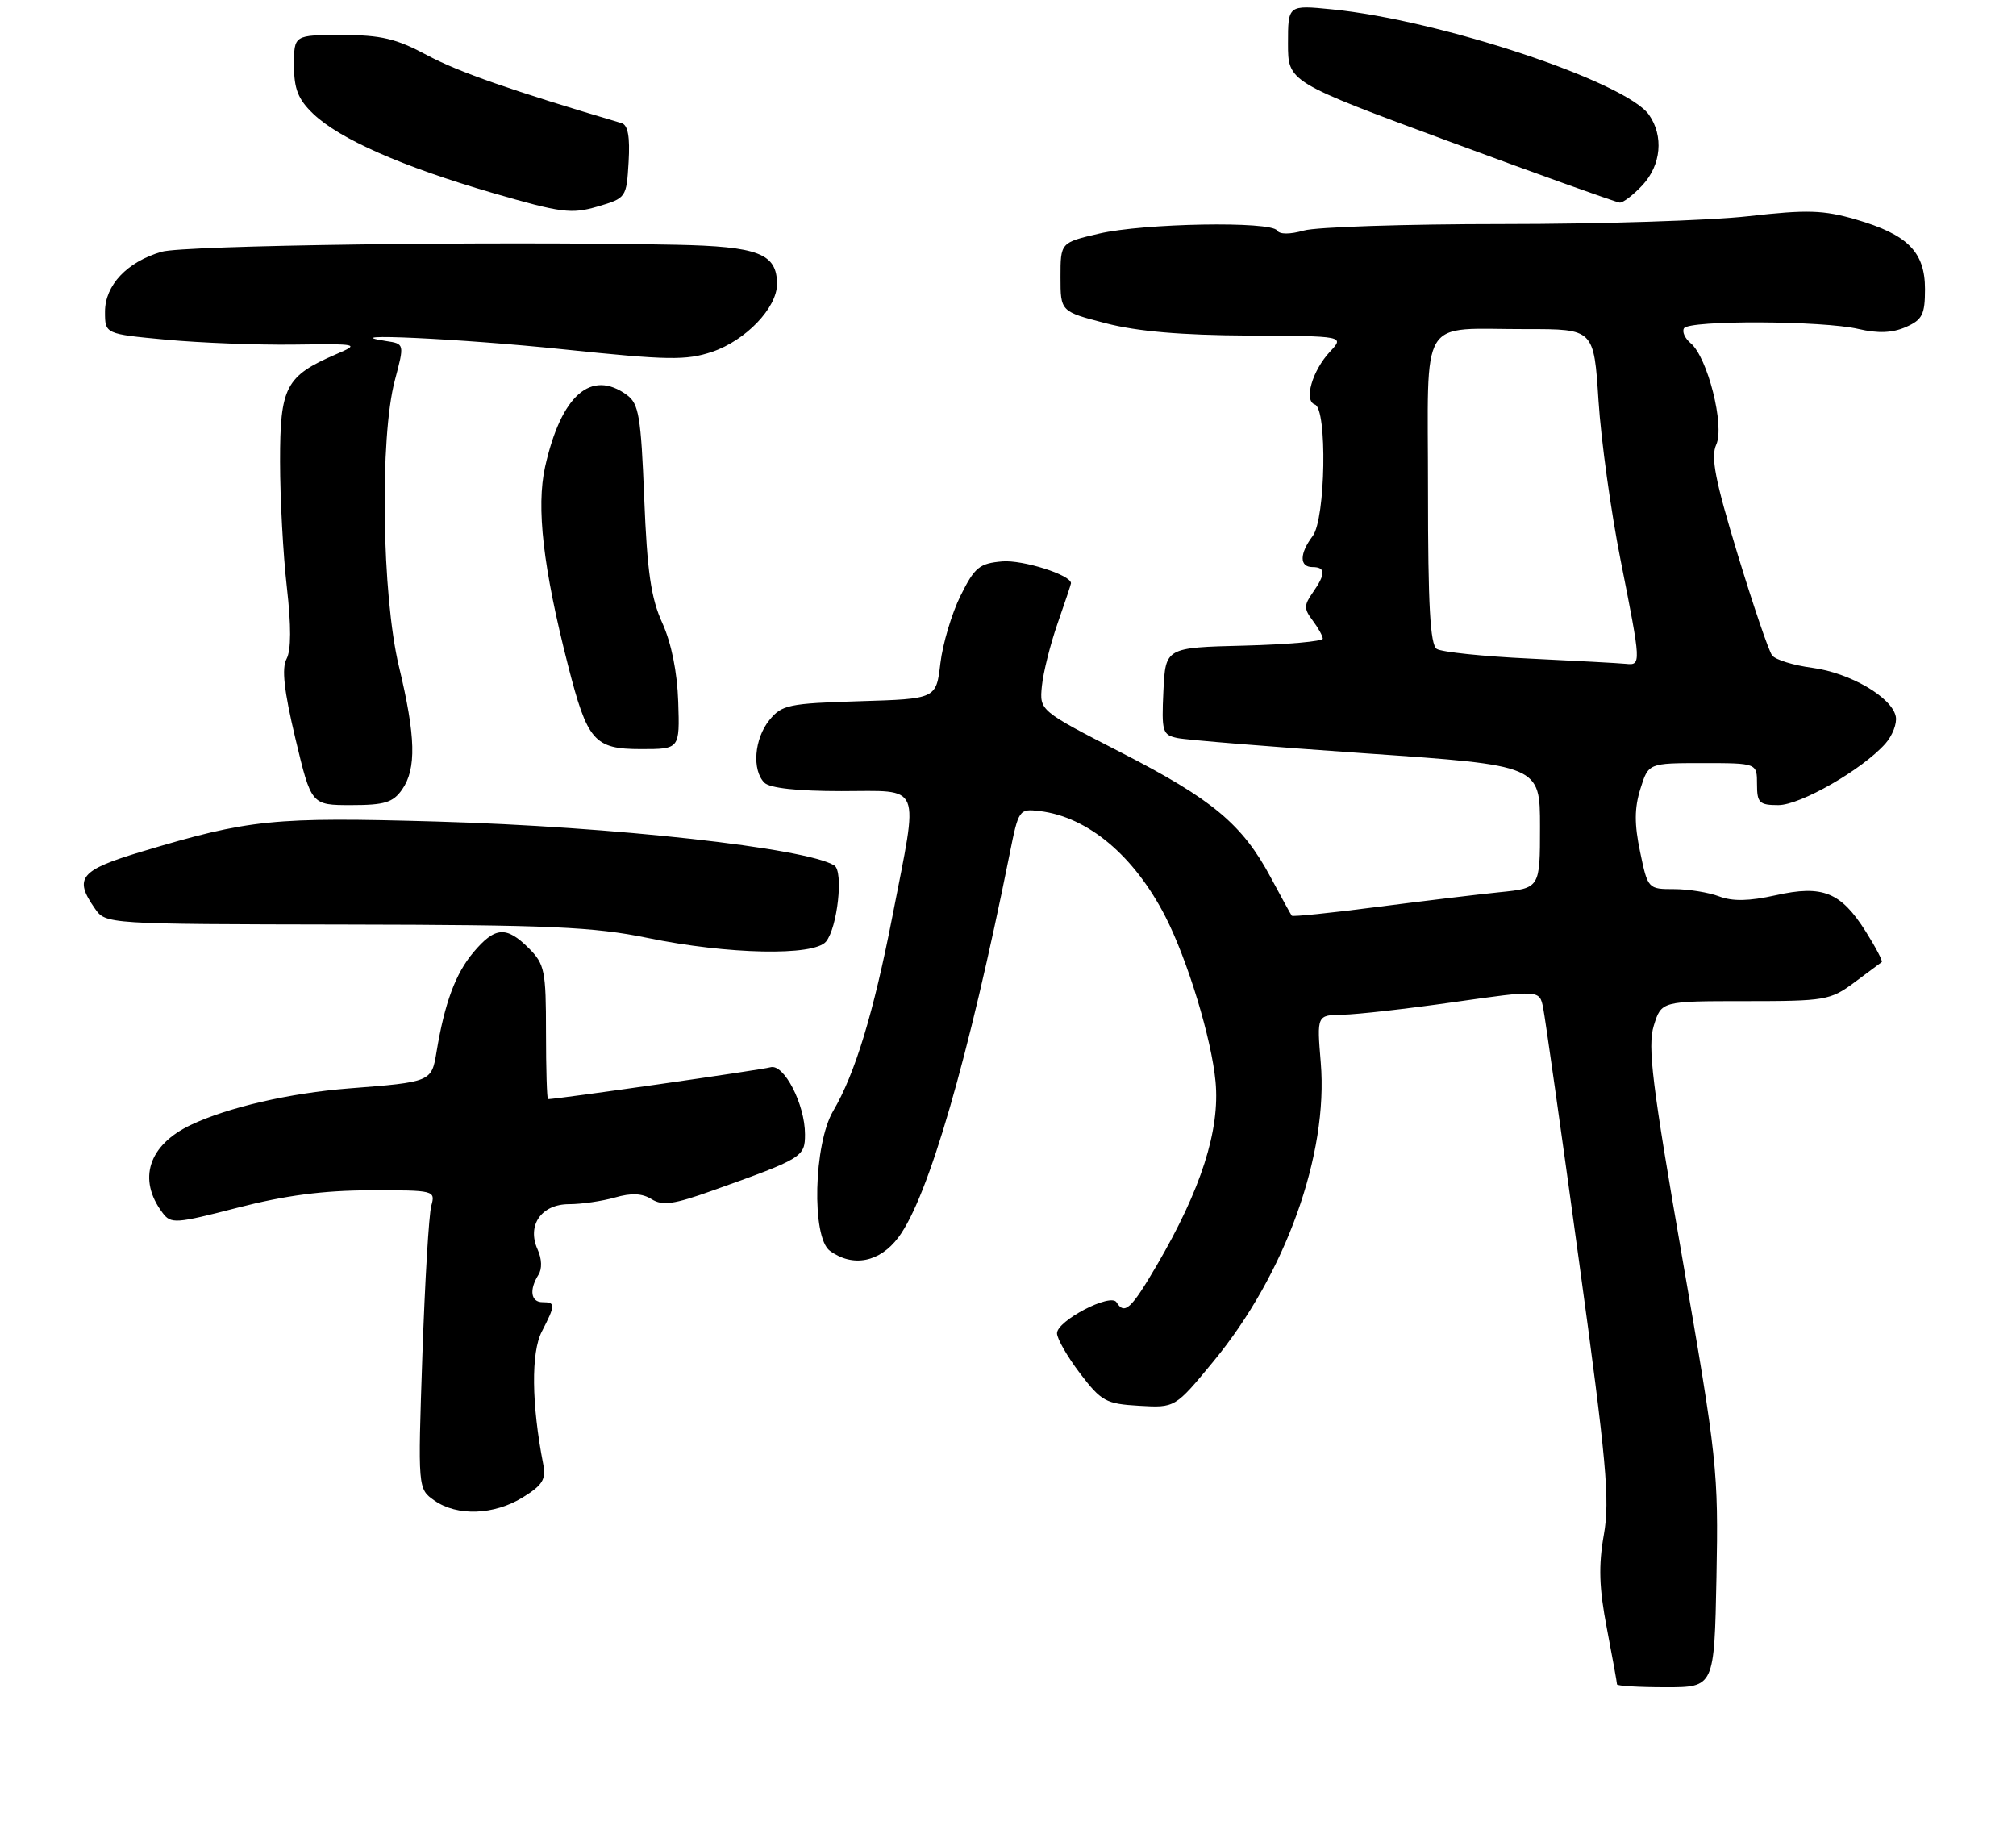 <?xml version="1.0" encoding="UTF-8" standalone="no"?>
<!DOCTYPE svg PUBLIC "-//W3C//DTD SVG 1.1//EN" "http://www.w3.org/Graphics/SVG/1.1/DTD/svg11.dtd" >
<svg xmlns="http://www.w3.org/2000/svg" xmlns:xlink="http://www.w3.org/1999/xlink" version="1.1" viewBox="0 0 288 262">
 <g >
 <path fill="currentColor"
d=" M 245.21 225.25 C 245.50 210.10 245.31 208.37 240.34 179.77 C 236.01 154.84 235.35 149.48 236.25 146.52 C 237.34 143.00 237.34 143.00 249.32 143.00 C 260.75 143.00 261.48 142.88 264.91 140.33 C 266.88 138.86 268.64 137.55 268.82 137.42 C 269.00 137.29 267.97 135.33 266.54 133.06 C 262.98 127.42 260.38 126.37 253.66 127.88 C 249.87 128.72 247.53 128.77 245.59 128.04 C 244.10 127.47 241.19 127.00 239.14 127.00 C 235.44 127.00 235.40 126.96 234.30 121.68 C 233.47 117.73 233.48 115.43 234.34 112.68 C 235.49 109.00 235.49 109.00 243.24 109.00 C 251.00 109.00 251.00 109.00 251.00 112.00 C 251.00 114.68 251.33 115.00 254.05 115.00 C 257.21 115.00 266.05 109.92 269.34 106.22 C 270.35 105.08 271.02 103.34 270.83 102.36 C 270.30 99.61 264.30 96.11 258.90 95.39 C 256.22 95.04 253.64 94.24 253.16 93.62 C 252.68 93.01 250.46 86.48 248.22 79.13 C 245.01 68.56 244.37 65.28 245.18 63.50 C 246.41 60.81 243.93 51.01 241.52 49.02 C 240.70 48.33 240.27 47.37 240.57 46.89 C 241.29 45.71 260.40 45.79 265.50 46.99 C 268.30 47.64 270.32 47.56 272.25 46.72 C 274.62 45.68 275.00 44.94 275.00 41.29 C 275.00 35.98 272.53 33.50 265.10 31.34 C 260.47 30.00 258.17 29.93 249.79 30.88 C 244.37 31.50 228.58 32.00 214.71 32.00 C 200.84 32.00 188.03 32.42 186.26 32.93 C 184.27 33.49 182.81 33.49 182.45 32.93 C 181.61 31.56 163.38 31.88 157.00 33.37 C 151.50 34.65 151.50 34.65 151.50 39.58 C 151.50 44.50 151.50 44.50 158.00 46.18 C 162.47 47.34 168.81 47.88 178.29 47.93 C 192.08 48.00 192.08 48.00 190.00 50.23 C 187.45 52.96 186.23 57.24 187.84 57.78 C 189.63 58.38 189.37 74.13 187.53 76.56 C 185.63 79.08 185.61 81.00 187.50 81.00 C 189.39 81.00 189.40 81.99 187.54 84.64 C 186.27 86.45 186.27 86.97 187.51 88.61 C 188.29 89.65 188.95 90.82 188.97 91.22 C 188.99 91.61 183.94 92.06 177.75 92.22 C 166.50 92.50 166.50 92.50 166.20 98.72 C 165.93 104.51 166.06 104.97 168.20 105.42 C 169.47 105.69 181.64 106.68 195.25 107.62 C 220.00 109.33 220.00 109.33 220.00 118.09 C 220.00 126.86 220.00 126.86 214.25 127.44 C 211.09 127.76 203.16 128.72 196.64 129.56 C 190.11 130.41 184.67 130.97 184.54 130.80 C 184.41 130.64 183.06 128.18 181.54 125.34 C 177.48 117.74 173.22 114.19 160.20 107.51 C 148.50 101.50 148.50 101.50 148.84 98.00 C 149.03 96.08 150.04 92.04 151.09 89.03 C 152.14 86.03 153.00 83.45 153.00 83.31 C 153.00 82.13 146.13 79.95 143.19 80.19 C 139.92 80.47 139.24 81.02 137.22 85.09 C 135.97 87.61 134.67 91.96 134.34 94.75 C 133.74 99.83 133.74 99.83 122.78 100.16 C 112.67 100.47 111.67 100.68 109.91 102.86 C 107.75 105.53 107.40 110.00 109.20 111.80 C 109.97 112.57 113.91 113.00 120.20 113.00 C 131.87 113.00 131.26 111.51 127.49 130.87 C 124.79 144.71 122.15 153.39 119.03 158.68 C 116.24 163.41 115.92 176.73 118.55 178.66 C 121.83 181.06 125.67 180.31 128.34 176.75 C 132.62 171.05 138.34 151.32 144.23 122.00 C 145.51 115.61 145.58 115.51 148.51 115.85 C 155.41 116.67 162.02 122.22 166.49 130.94 C 169.66 137.14 173.08 148.38 173.65 154.50 C 174.30 161.43 171.58 169.91 165.25 180.74 C 161.58 187.01 160.65 187.86 159.50 186.01 C 158.66 184.65 151.00 188.65 151.00 190.44 C 151.00 191.21 152.48 193.79 154.29 196.17 C 157.34 200.17 157.98 200.52 162.73 200.80 C 167.87 201.10 167.87 201.10 173.33 194.48 C 183.63 182.00 189.78 164.88 188.68 151.78 C 188.12 145.00 188.12 145.00 191.81 144.94 C 193.84 144.91 201.00 144.10 207.71 143.14 C 219.93 141.40 219.93 141.40 220.45 143.95 C 220.73 145.35 223.03 161.56 225.55 179.97 C 229.51 208.84 230.00 214.23 229.12 219.22 C 228.34 223.64 228.44 226.81 229.55 232.59 C 230.35 236.76 231.00 240.36 231.00 240.59 C 231.00 240.81 234.13 241.00 237.95 241.00 C 244.90 241.00 244.90 241.00 245.21 225.25 Z  M 74.69 213.88 C 77.52 212.13 78.02 211.32 77.60 209.13 C 75.93 200.56 75.85 193.18 77.40 190.20 C 79.37 186.38 79.38 186.00 77.50 186.00 C 75.83 186.00 75.57 184.23 76.92 182.09 C 77.46 181.25 77.41 179.80 76.80 178.47 C 75.24 175.03 77.33 172.00 81.29 172.00 C 83.06 172.00 86.01 171.57 87.84 171.05 C 90.19 170.37 91.74 170.44 93.09 171.29 C 94.65 172.26 96.26 172.03 101.75 170.07 C 114.65 165.47 115.00 165.26 115.00 162.02 C 115.00 157.73 111.98 151.88 110.06 152.45 C 108.85 152.81 79.59 157.00 78.29 157.00 C 78.13 157.00 78.00 152.70 78.00 147.45 C 78.00 138.65 77.81 137.72 75.55 135.45 C 72.33 132.24 70.72 132.36 67.63 136.03 C 65.07 139.07 63.52 143.26 62.36 150.26 C 61.66 154.53 61.58 154.56 49.83 155.47 C 41.40 156.13 32.56 158.17 27.27 160.68 C 21.21 163.55 19.62 168.45 23.21 173.22 C 24.42 174.85 25.06 174.80 34.00 172.49 C 40.74 170.75 46.22 170.03 52.87 170.02 C 62.10 170.00 62.22 170.03 61.61 172.25 C 61.27 173.49 60.70 183.09 60.34 193.59 C 59.69 212.67 59.69 212.67 62.07 214.34 C 65.32 216.61 70.58 216.42 74.69 213.88 Z  M 118.00 134.50 C 119.64 132.52 120.53 124.45 119.19 123.62 C 115.15 121.12 87.57 118.07 62.50 117.35 C 39.01 116.68 35.65 117.02 20.25 121.64 C 11.42 124.29 10.50 125.41 13.56 129.78 C 15.11 132.00 15.14 132.00 49.31 132.06 C 78.52 132.11 84.81 132.39 92.50 133.97 C 103.99 136.34 116.26 136.59 118.00 134.50 Z  M 57.44 112.78 C 59.51 109.82 59.40 105.21 56.99 95.19 C 54.55 85.01 54.23 62.48 56.41 54.31 C 57.79 49.11 57.79 49.11 55.14 48.71 C 47.29 47.50 65.93 48.37 80.50 49.90 C 95.47 51.46 98.01 51.50 101.74 50.25 C 106.53 48.63 111.00 43.97 111.00 40.58 C 111.00 36.22 108.38 35.20 96.50 34.96 C 70.52 34.44 26.23 35.04 23.09 35.96 C 18.15 37.40 15.00 40.73 15.00 44.53 C 15.00 47.70 15.00 47.70 23.75 48.52 C 28.56 48.97 36.77 49.29 42.00 49.22 C 51.30 49.10 51.42 49.13 48.01 50.60 C 40.81 53.71 40.00 55.25 40.01 65.92 C 40.01 71.19 40.45 79.27 40.98 83.87 C 41.61 89.39 41.60 92.88 40.94 94.11 C 40.22 95.46 40.57 98.64 42.20 105.49 C 44.47 115.00 44.47 115.00 50.18 115.00 C 54.94 115.00 56.14 114.63 57.44 112.78 Z  M 96.89 100.25 C 96.75 95.99 95.91 91.85 94.62 89.00 C 93.00 85.46 92.45 81.67 92.03 71.17 C 91.57 59.49 91.26 57.66 89.56 56.42 C 84.45 52.69 80.16 56.45 77.87 66.68 C 76.59 72.42 77.58 81.09 81.12 94.94 C 83.91 105.88 84.88 107.00 91.58 107.00 C 97.11 107.00 97.11 107.00 96.89 100.25 Z  M 89.80 23.13 C 90.01 19.55 89.71 17.86 88.80 17.59 C 73.22 12.98 65.51 10.29 61.07 7.91 C 56.60 5.51 54.45 5.00 48.82 5.00 C 42.00 5.00 42.00 5.00 42.00 9.31 C 42.00 12.71 42.58 14.18 44.75 16.26 C 48.52 19.86 57.43 23.79 70.37 27.56 C 80.19 30.41 81.63 30.60 85.37 29.50 C 89.46 28.30 89.50 28.23 89.80 23.13 Z  M 234.64 26.45 C 237.31 23.57 237.69 19.43 235.57 16.40 C 232.27 11.69 205.70 2.85 190.25 1.33 C 184.00 0.71 184.00 0.71 184.00 6.21 C 184.00 11.70 184.00 11.70 207.25 20.29 C 220.04 25.02 230.90 28.91 231.39 28.94 C 231.87 28.97 233.33 27.85 234.64 26.45 Z  M 218.50 94.07 C 211.90 93.76 205.94 93.14 205.25 92.69 C 204.31 92.08 204.00 86.42 204.00 70.06 C 204.00 44.58 202.50 47.04 218.10 47.01 C 227.70 47.00 227.70 47.00 228.36 57.25 C 228.72 62.89 230.14 73.12 231.51 80.00 C 234.47 94.91 234.48 95.05 232.25 94.82 C 231.29 94.72 225.10 94.39 218.50 94.07 Z "/>
</g>
</svg>